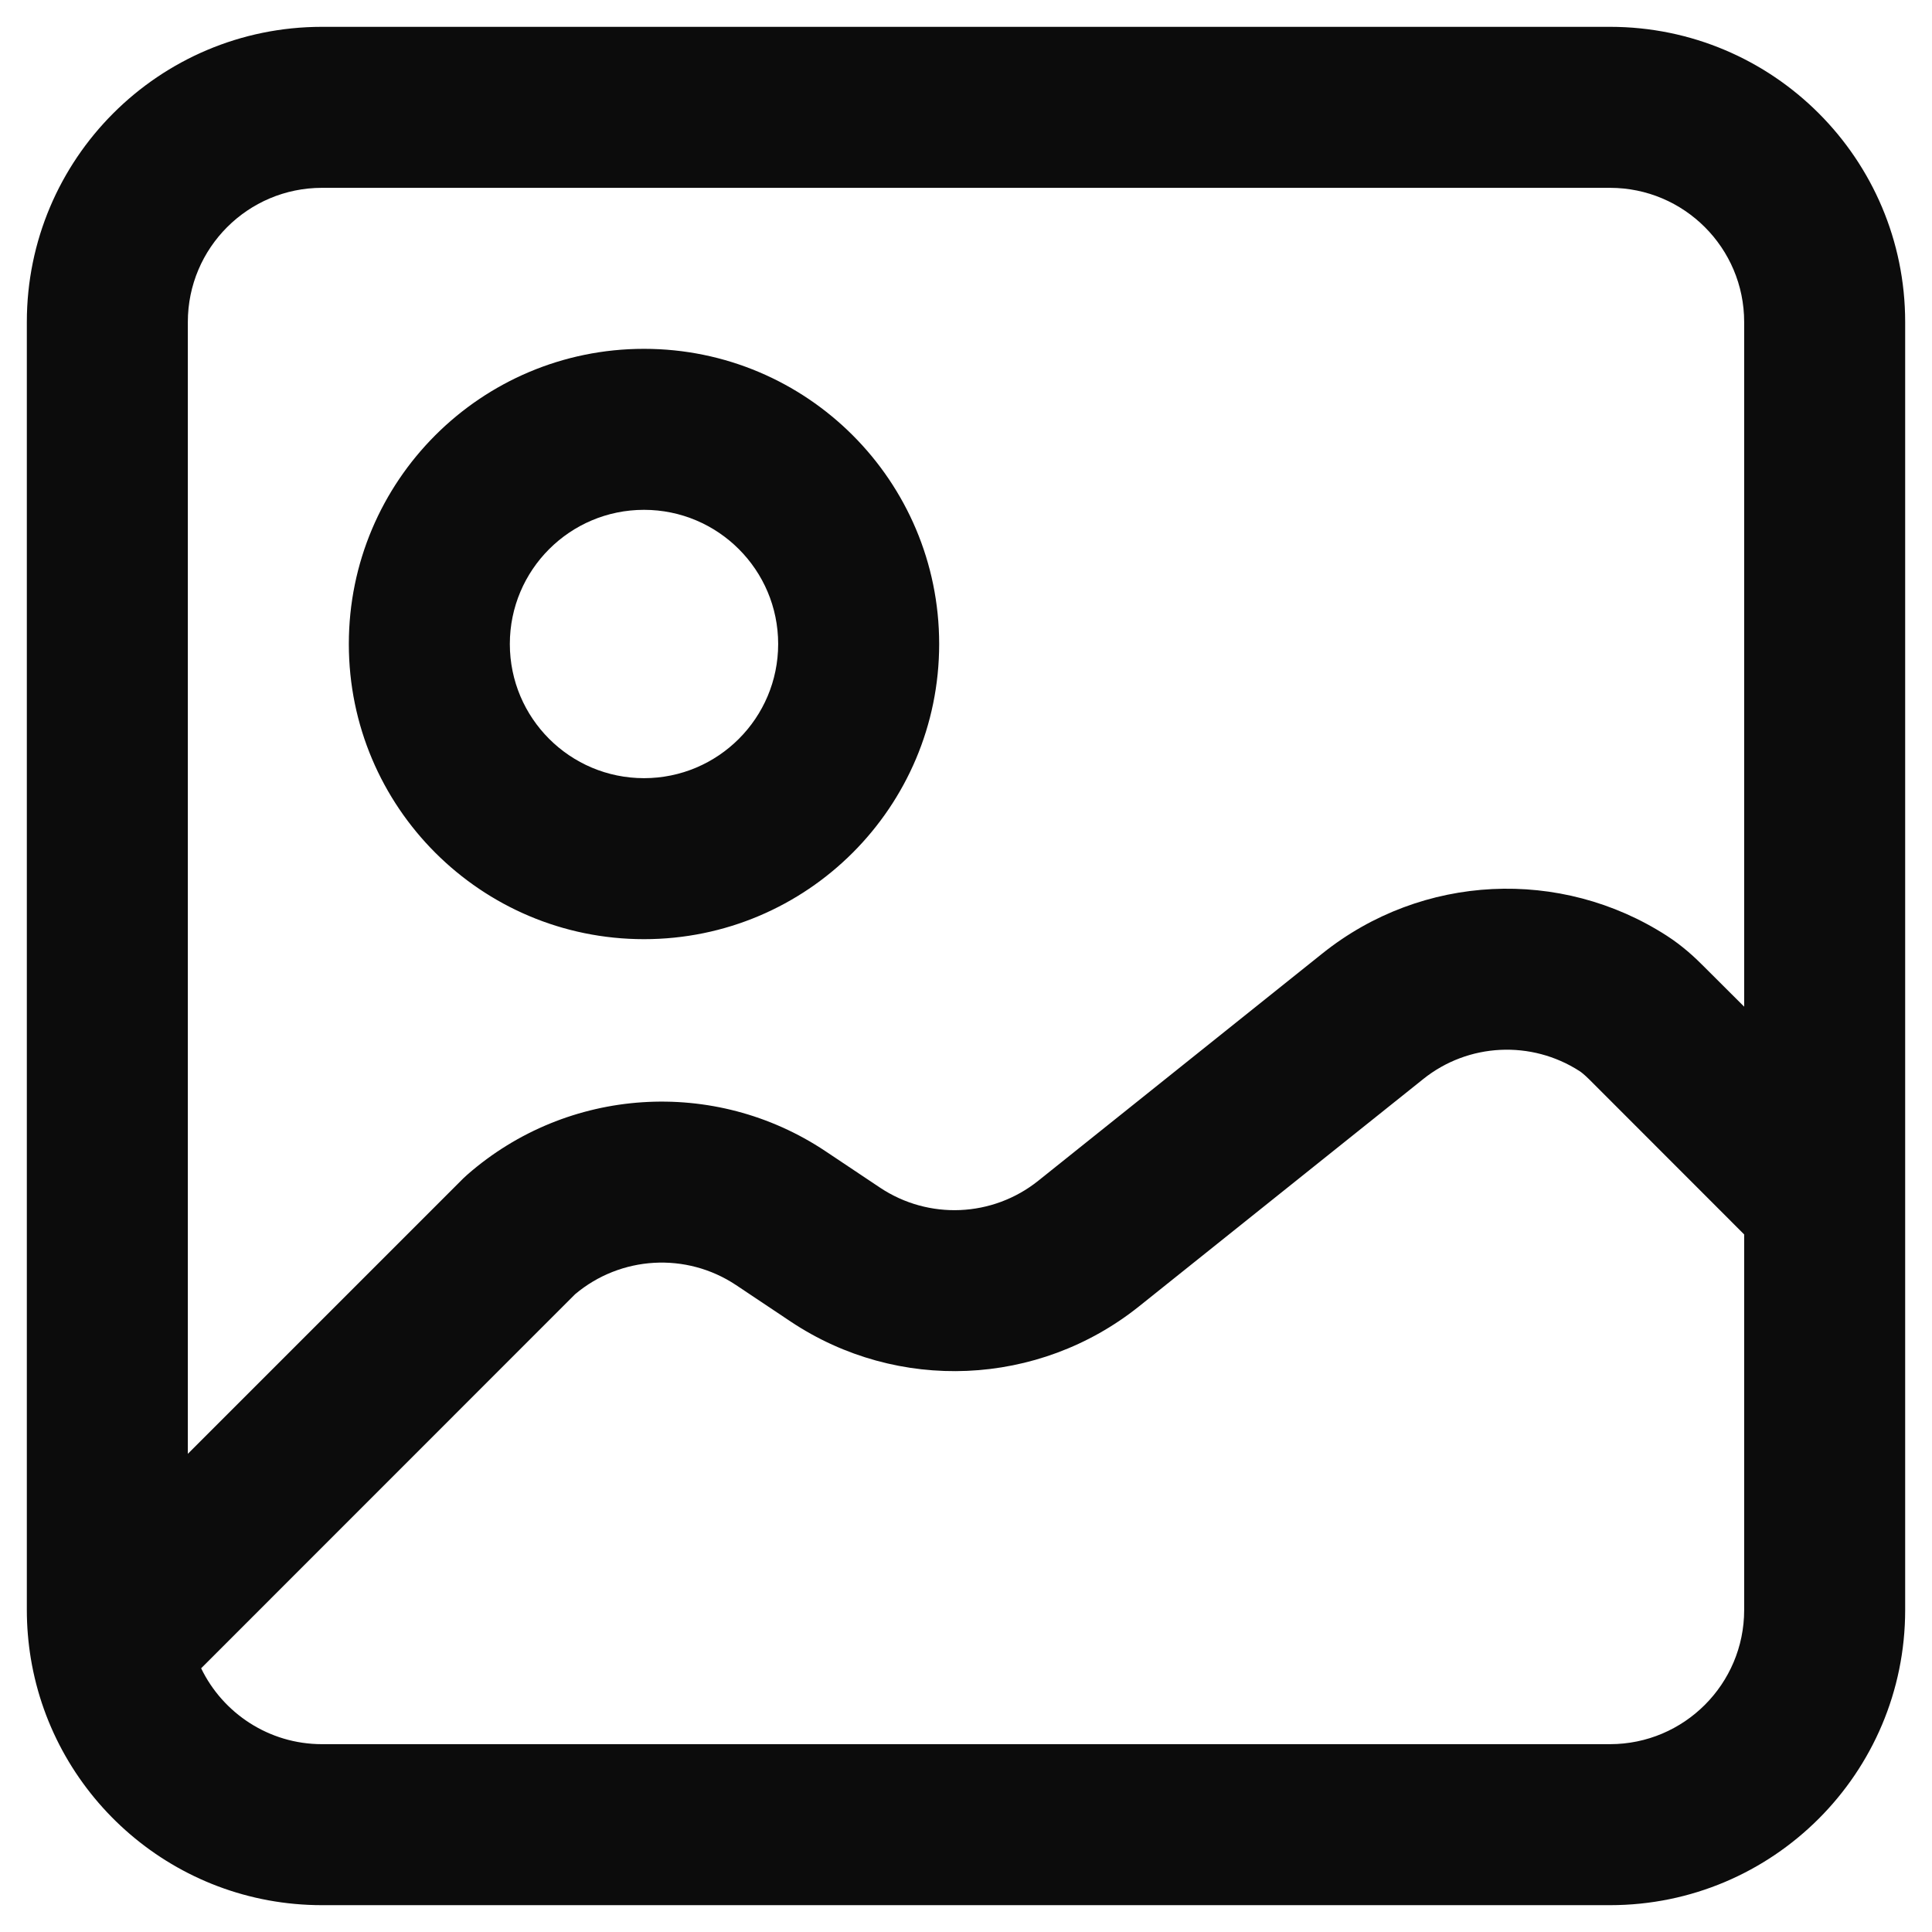 <svg width="18" height="18" viewBox="0 0 18 18" fill="none" xmlns="http://www.w3.org/2000/svg">
<path fill-rule="evenodd" clip-rule="evenodd" d="M0.25 3C0.25 1.481 1.481 0.25 3 0.25H15C16.519 0.25 17.75 1.481 17.75 3V15C17.75 16.519 16.519 17.75 15 17.75H3C1.635 17.75 0.503 16.756 0.287 15.451C0.263 15.304 0.25 15.153 0.25 15V3ZM3 1.75C2.31 1.75 1.75 2.31 1.75 3V13.545L4.317 10.978C4.329 10.966 4.341 10.955 4.354 10.944C5.289 10.126 6.656 10.036 7.69 10.725L8.199 11.065C8.652 11.367 9.248 11.341 9.673 11.001L12.322 8.882C13.25 8.14 14.542 8.082 15.529 8.718C15.673 8.811 15.787 8.916 15.87 9C15.87 9 15.87 9 15.87 9L16.25 9.379V3C16.25 2.31 15.69 1.75 15 1.75H3ZM16.25 11.501L14.81 10.06C14.759 10.01 14.732 9.989 14.716 9.979C14.268 9.69 13.68 9.716 13.259 10.054L10.611 12.172C9.675 12.92 8.364 12.977 7.367 12.313L6.858 11.973C6.394 11.664 5.783 11.7 5.358 12.058L1.874 15.543C2.076 15.961 2.505 16.25 3 16.25H15C15.69 16.25 16.25 15.69 16.25 15V11.501ZM6 4.75C5.31 4.75 4.75 5.31 4.75 6C4.75 6.69 5.31 7.25 6 7.25C6.69 7.25 7.25 6.69 7.25 6C7.25 5.31 6.69 4.75 6 4.75ZM3.25 6C3.25 4.481 4.481 3.25 6 3.25C7.519 3.25 8.75 4.481 8.75 6C8.75 7.519 7.519 8.75 6 8.75C4.481 8.75 3.25 7.519 3.25 6Z" fill="#0C0C0C"/>
</svg>
